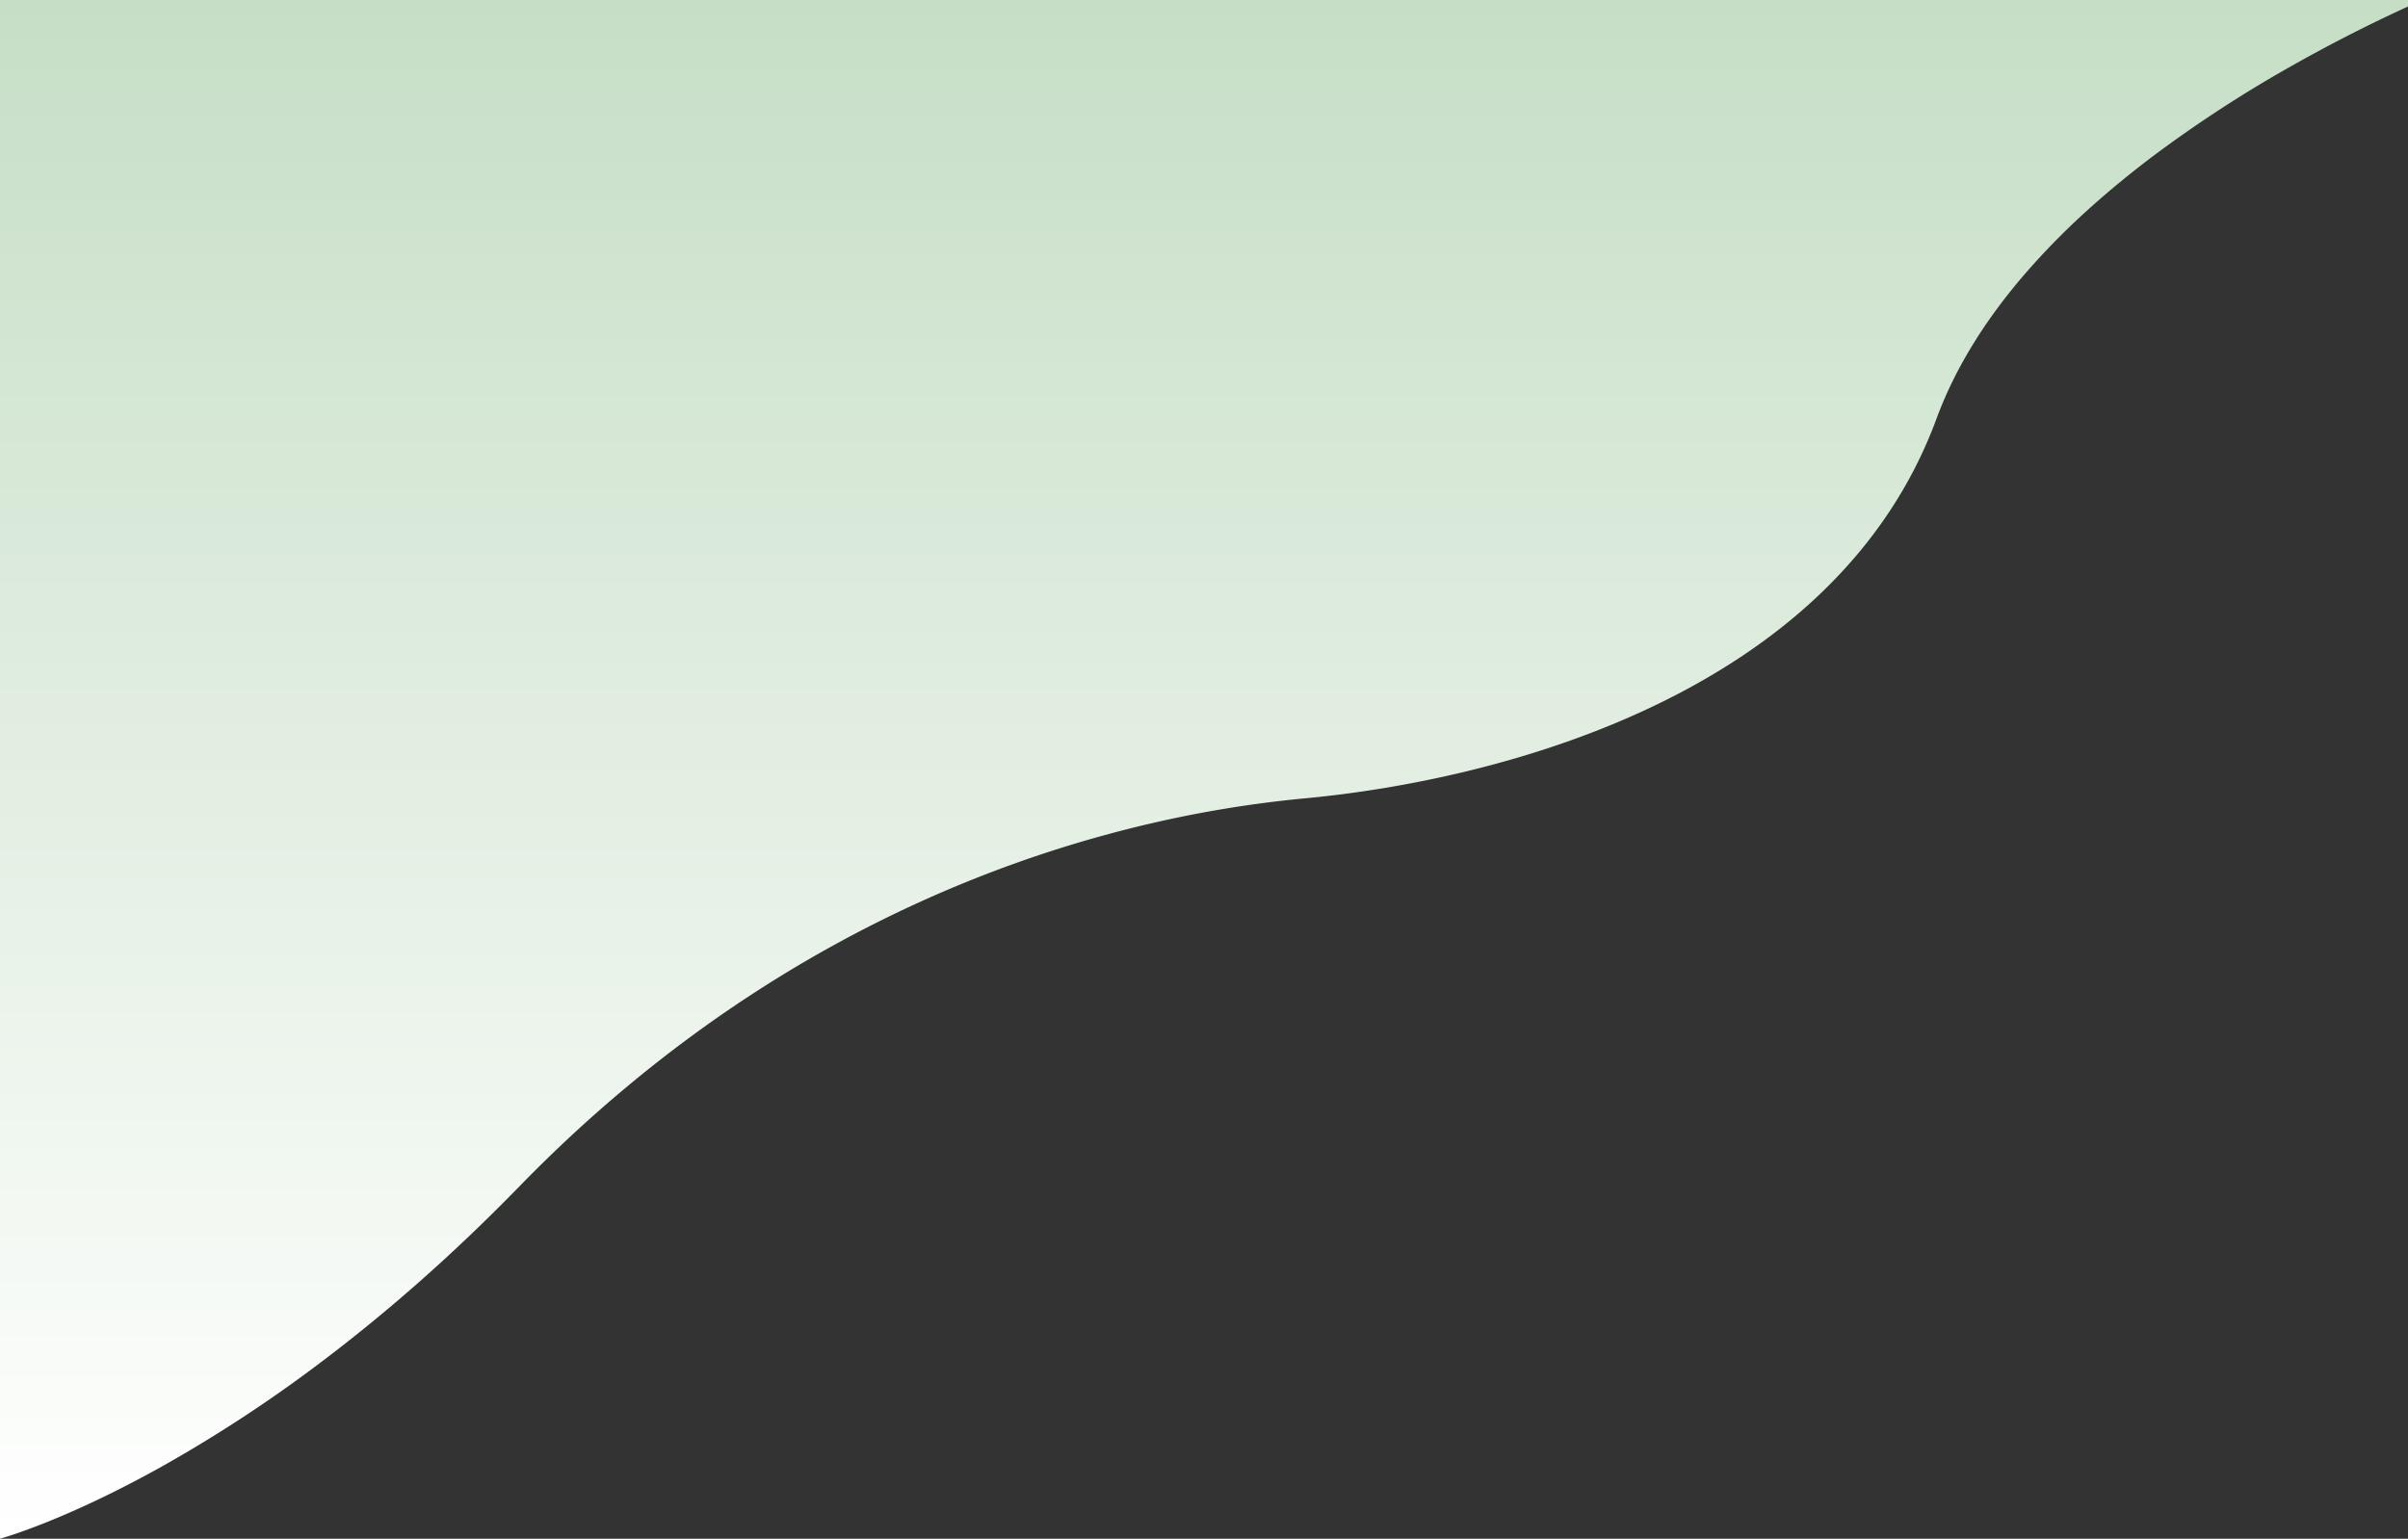 <svg xmlns="http://www.w3.org/2000/svg" width="1920.001" height="1227.036" viewBox="0 0 1920.001 1227.036">
    <rect x="0" y="0" width="1920.001" height="1227.036" fill="#333333" stroke="none"/>
    <defs>
        <style>
            .cls-1{fill:url(#linear-gradient)}
        </style>
        <linearGradient id="linear-gradient" x1=".5" x2=".5" y2="1" gradientUnits="objectBoundingBox">
            <stop offset="0" stop-color="#c6dec6"/>
            <stop offset="1" stop-color="#fff"/>
        </linearGradient>
    </defs>
    <path id="Green-Gradient" d="M-2487.587 1375.946V148.91h1920v5.185a1218.585 1218.585 0 0 0-91.481 46.639A1017.258 1017.258 0 0 0-769.14 272.1c-19.345 14.514-37.538 29.474-54.072 44.463a585 585 0 0 0-49.2 50.048c-7.731 8.927-15.058 18.03-21.779 27.056-6.976 9.369-13.493 18.917-19.37 28.378-6.09 9.8-11.663 19.789-16.563 29.675a315.27 315.27 0 0 0-13.361 30.947 359.918 359.918 0 0 1-17.335 39.565 360.4 360.4 0 0 1-21.274 36.138 374.088 374.088 0 0 1-24.773 32.856 399.929 399.929 0 0 1-27.833 29.724c-9.527 9.2-19.773 18.188-30.452 26.726-10.3 8.237-21.28 16.27-32.632 23.879-10.927 7.324-22.492 14.449-34.371 21.176-11.413 6.463-23.415 12.726-35.671 18.617-44.187 21.237-93.6 38.657-146.878 51.776-22.769 5.607-46.251 10.418-69.8 14.3-21.019 3.465-42.106 6.195-62.674 8.114a929.187 929.187 0 0 0-131.574 22.1 977.677 977.677 0 0 0-75.487 21.522 991.48 991.48 0 0 0-80.113 30.287 1004.924 1004.924 0 0 0-83.359 40.389 1020.364 1020.364 0 0 0-42.466 24.4 1035.104 1035.104 0 0 0-42.76 27.427 1053.212 1053.212 0 0 0-42.88 30.622 1079.194 1079.194 0 0 0-42.83 33.983 1111.714 1111.714 0 0 0-42.606 37.511 1149.45 1149.45 0 0 0-42.209 41.207c-25.992 26.708-52.875 52.344-79.9 76.2-24.643 21.747-49.969 42.507-75.272 61.7a1118.534 1118.534 0 0 1-129.835 85.443c-17.208 9.609-34.419 18.524-51.156 26.5-13.6 6.478-26.96 12.371-39.708 17.516-22.245 8.977-35.772 12.908-38.258 13.6z" class="cls-1" transform="translate(2487.587 -148.909)"/>
</svg>
